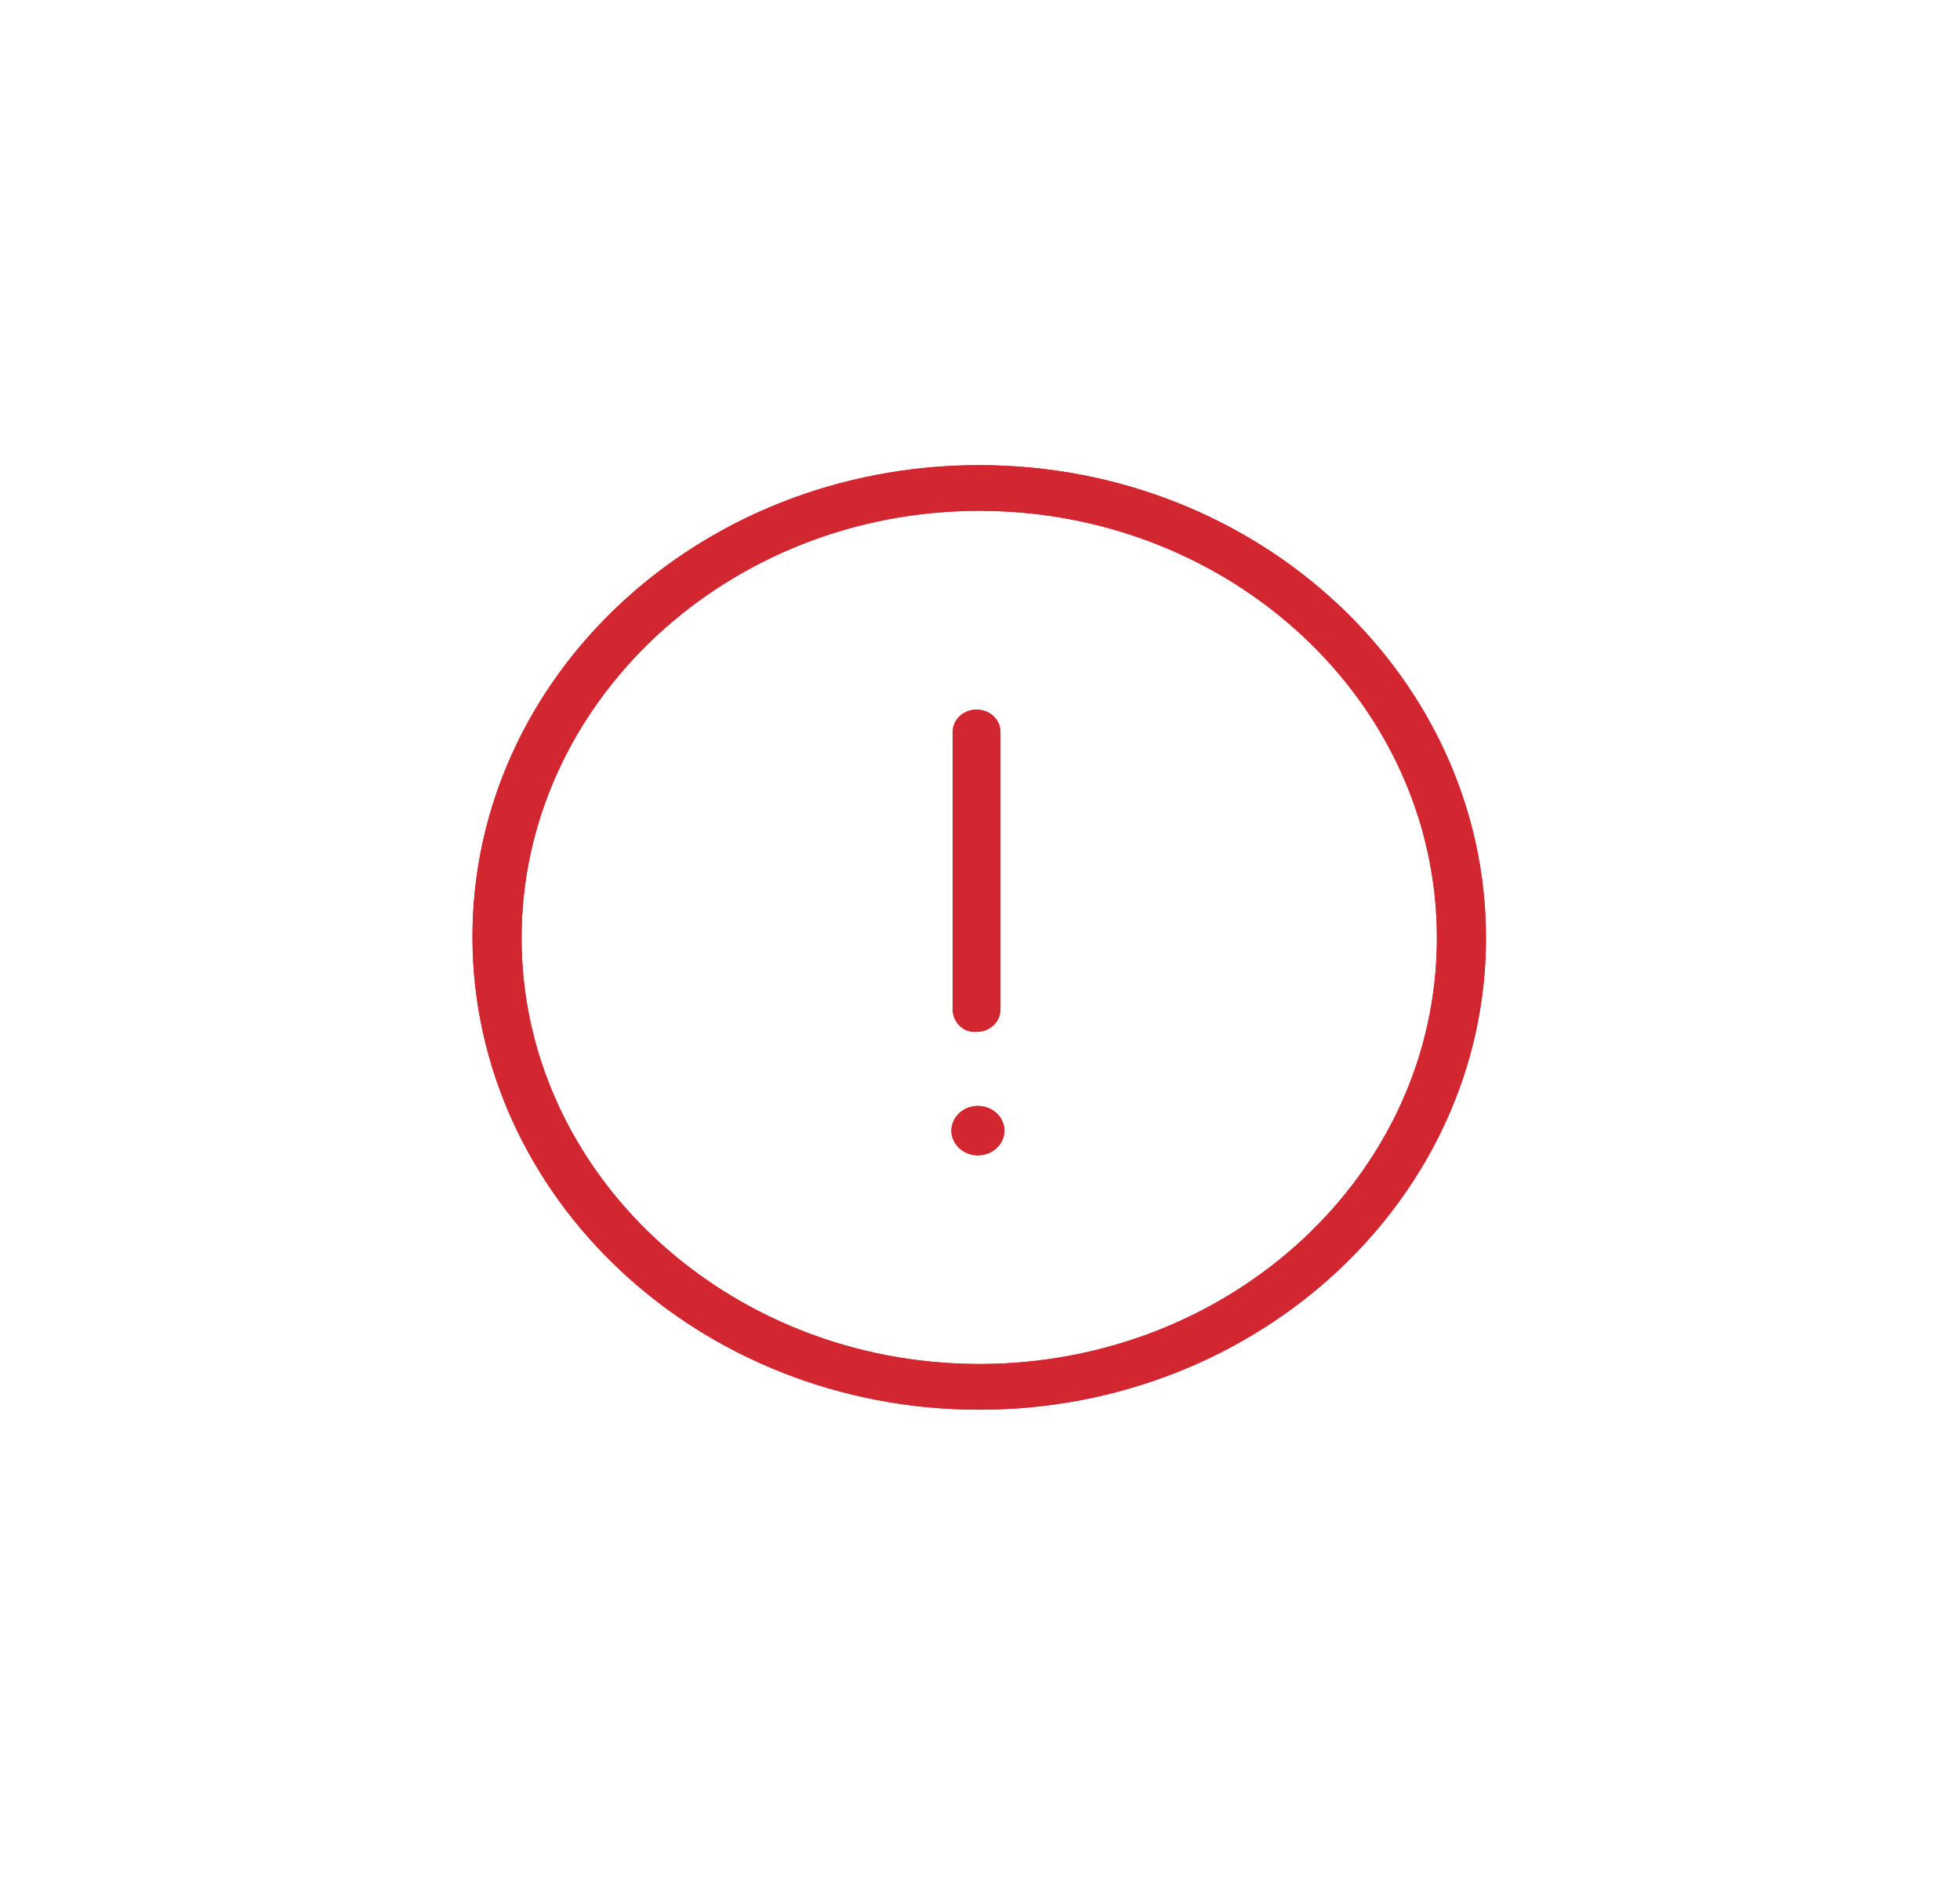 <svg width="85" height="82" viewBox="0 0 85 82" fill="none" xmlns="http://www.w3.org/2000/svg">
<g filter="url(#filter0_d)">
<path d="M42.467 10.172C30.328 10.172 20.49 19.328 20.49 30.627C20.49 41.925 30.328 51.135 42.467 51.135C54.606 51.135 64.443 41.925 64.443 30.68C64.443 19.382 54.606 10.172 42.467 10.172ZM42.467 49.153C31.536 49.153 22.619 40.854 22.619 30.68C22.619 20.506 31.536 12.153 42.467 12.153C53.398 12.153 62.315 20.453 62.315 30.68C62.315 40.907 53.398 49.153 42.467 49.153ZM43.56 39.033C43.56 39.622 43.042 40.104 42.409 40.104C41.776 40.104 41.259 39.622 41.259 39.033C41.259 38.444 41.776 37.962 42.409 37.962C43.042 37.962 43.56 38.444 43.56 39.033ZM41.316 33.786V21.738C41.316 21.202 41.776 20.774 42.352 20.774C42.927 20.774 43.387 21.202 43.387 21.738V33.786C43.387 34.321 42.927 34.749 42.352 34.749C41.776 34.803 41.316 34.321 41.316 33.786Z" fill="#D22730"/>
<path d="M42.352 34.249H42.329L42.305 34.252C42.052 34.275 41.816 34.056 41.816 33.786V21.738C41.816 21.512 42.018 21.274 42.352 21.274C42.685 21.274 42.887 21.512 42.887 21.738V33.786C42.887 34.012 42.685 34.249 42.352 34.249ZM20.99 30.627C20.99 19.638 30.57 10.672 42.467 10.672C54.362 10.672 63.943 19.689 63.943 30.68C63.943 41.616 54.363 50.635 42.467 50.635C30.571 50.635 20.99 41.617 20.99 30.627ZM22.119 30.68C22.119 41.163 31.294 49.653 42.467 49.653C53.638 49.653 62.815 41.218 62.815 30.68C62.815 20.144 53.64 11.653 42.467 11.653C31.292 11.653 22.119 20.199 22.119 30.68ZM43.06 39.033C43.06 39.313 42.8 39.604 42.409 39.604C42.018 39.604 41.759 39.313 41.759 39.033C41.759 38.754 42.018 38.462 42.409 38.462C42.8 38.462 43.06 38.754 43.06 39.033Z" stroke="#D22730"/>
</g>
<defs>
<filter id="filter0_d" x="0.49" y="0.172" width="83.953" height="80.963" filterUnits="userSpaceOnUse" color-interpolation-filters="sRGB">
<feFlood flood-opacity="0" result="BackgroundImageFix"/>
<feColorMatrix in="SourceAlpha" type="matrix" values="0 0 0 0 0 0 0 0 0 0 0 0 0 0 0 0 0 0 127 0" result="hardAlpha"/>
<feOffset dy="10"/>
<feGaussianBlur stdDeviation="10"/>
<feColorMatrix type="matrix" values="0 0 0 0 0.508 0 0 0 0 0.56 0 0 0 0 0.662 0 0 0 0.3 0"/>
<feBlend mode="darken" in2="BackgroundImageFix" result="effect1_dropShadow"/>
<feBlend mode="normal" in="SourceGraphic" in2="effect1_dropShadow" result="shape"/>
</filter>
</defs>
</svg>

